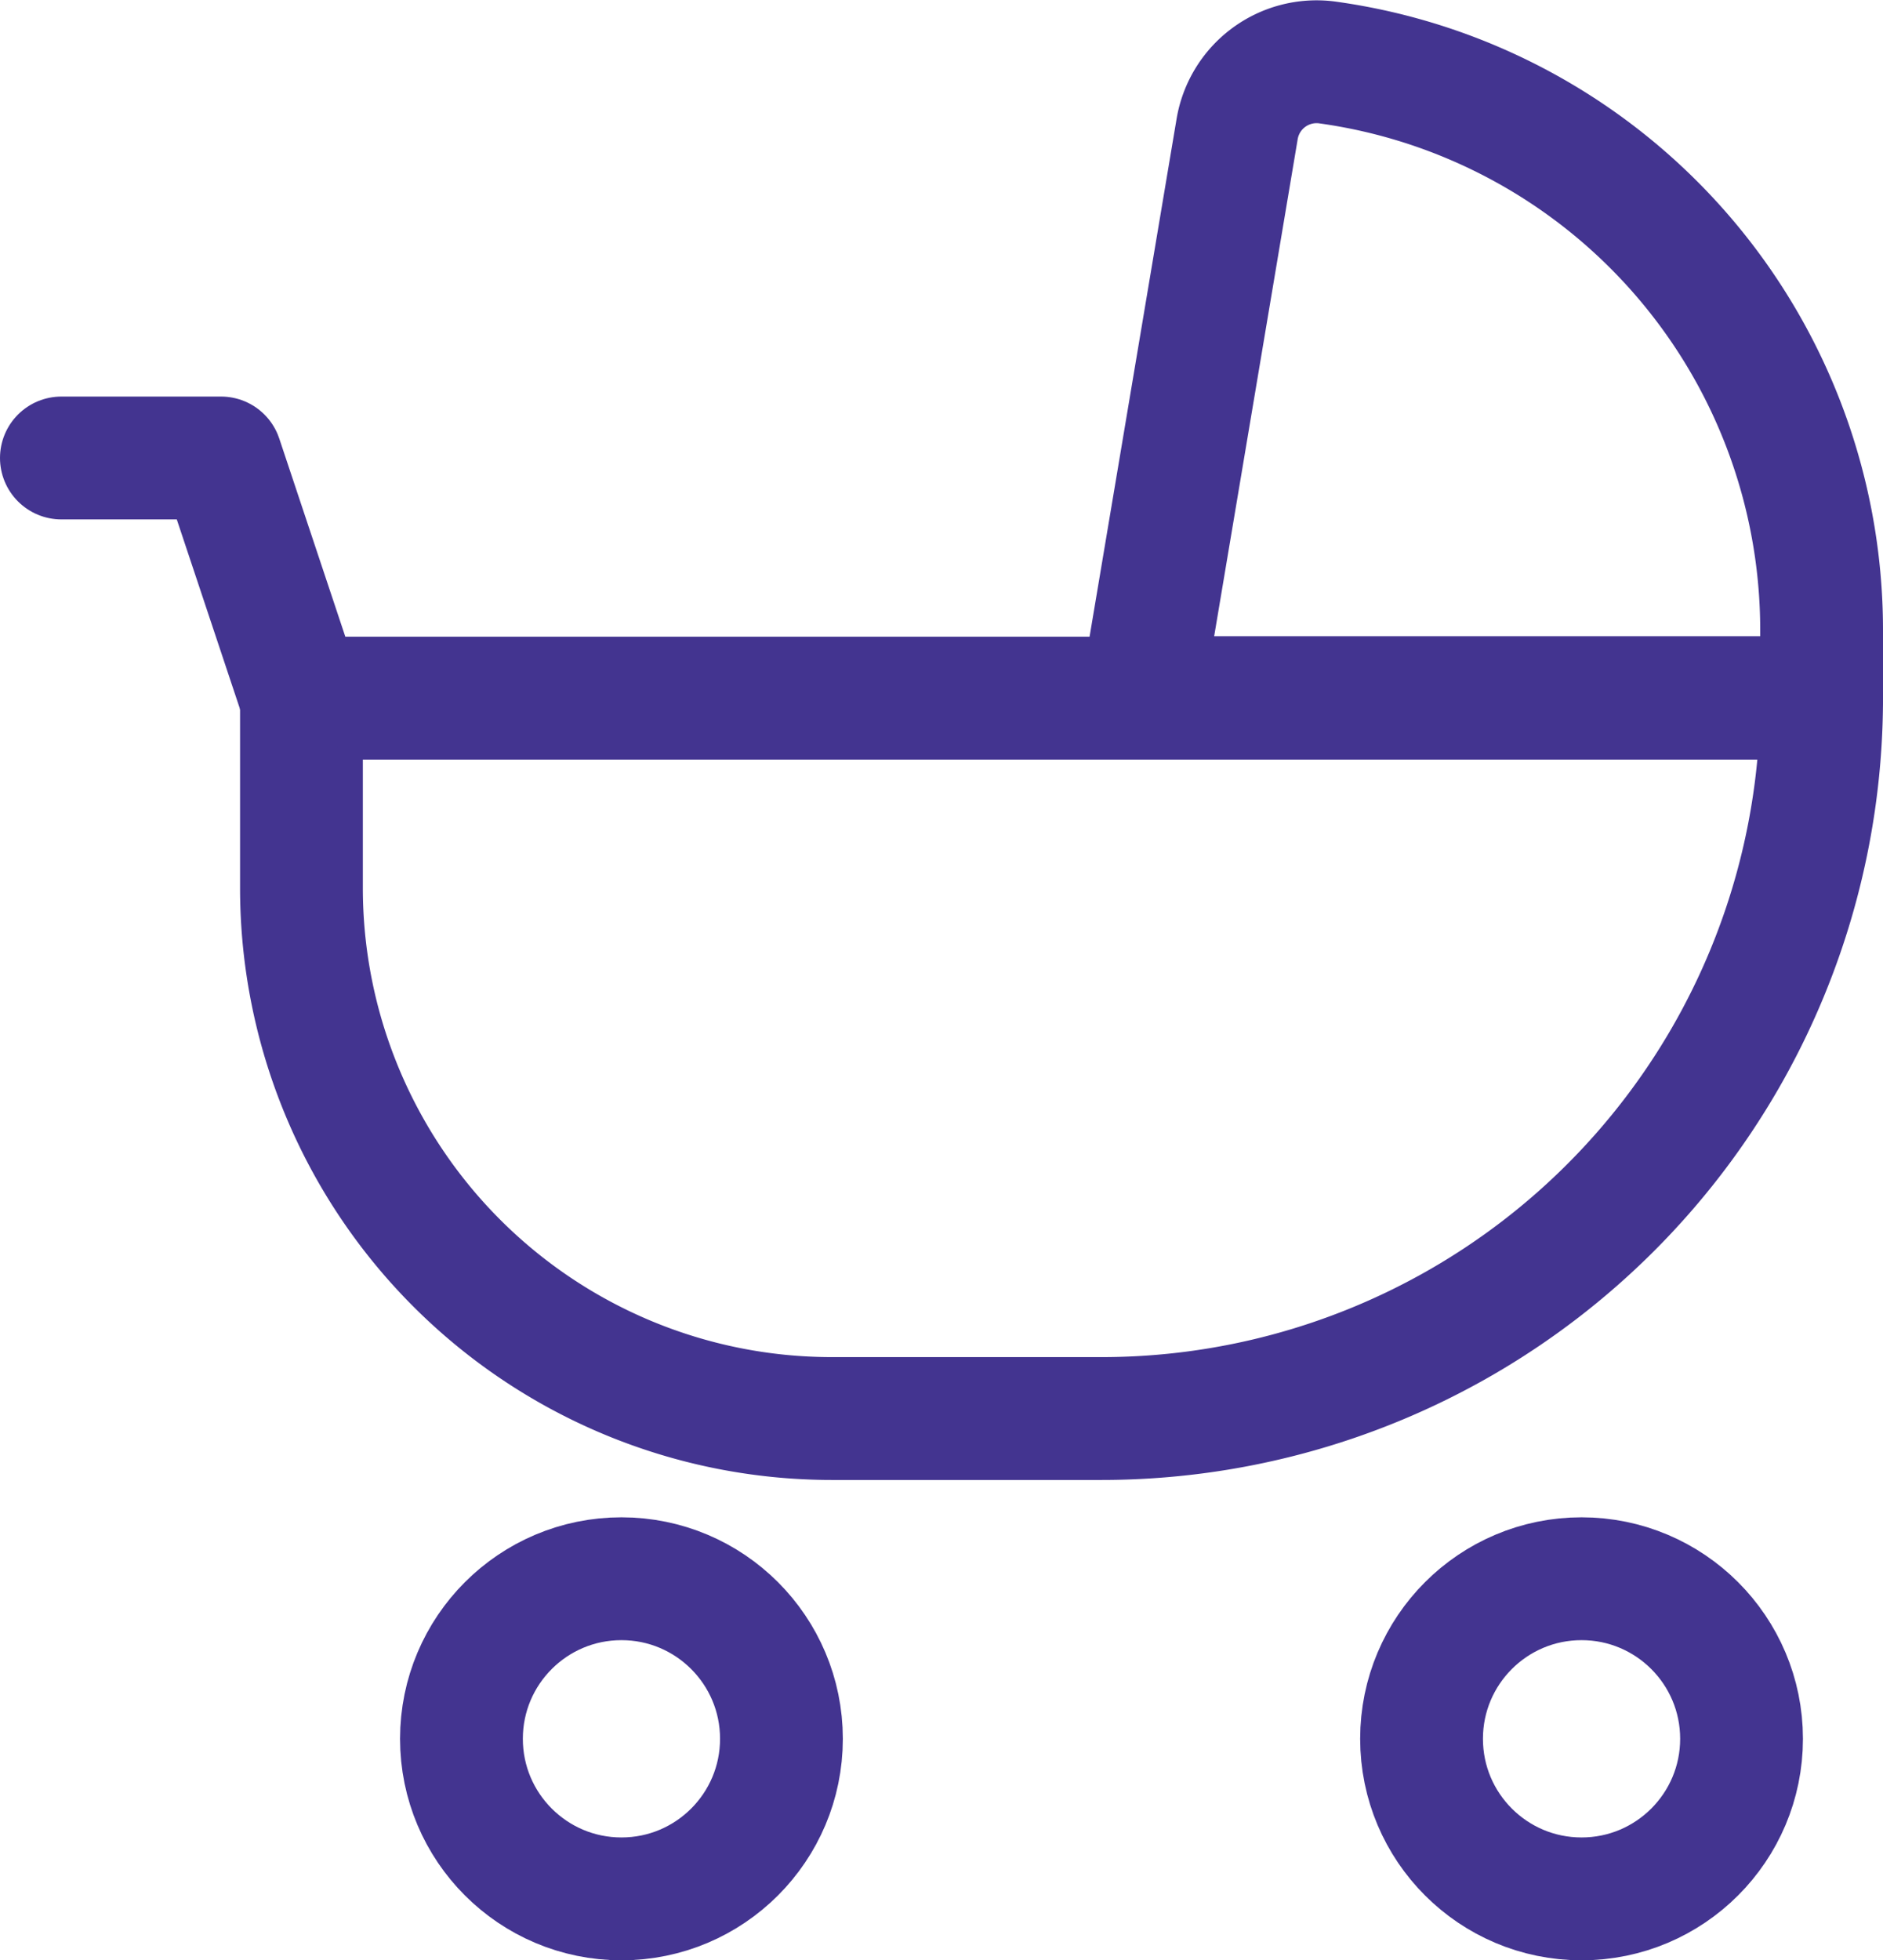 <svg xmlns="http://www.w3.org/2000/svg" width="15.335" height="15.957" viewBox="0 0 15.335 15.957"><g transform="translate(-1038.5 -378.493)"><circle cx="1.303" cy="1.303" r="1.303" transform="translate(1050.077 391.344)" fill="none" stroke="#433490" stroke-miterlimit="10" stroke-width="1"/><circle cx="1.303" cy="1.303" r="1.303" transform="translate(1042.258 391.344)" fill="none" stroke="#433490" stroke-miterlimit="10" stroke-width="1"/><path d="M0,0H12.38a0,0,0,0,1,0,0V0A5.864,5.864,0,0,1,6.516,5.864h-2.2A4.319,4.319,0,0,1,0,1.545V0A0,0,0,0,1,0,0Z" transform="translate(1040.955 384.176)" fill="none" stroke="#433490" stroke-linecap="round" stroke-linejoin="round" stroke-width="1"/><path d="M1022.778,193.1l-.778,4.628h5.538v-.551a4.664,4.664,0,0,0-4.029-4.62A.656.656,0,0,0,1022.778,193.1Z" transform="translate(25.797 186.444)" fill="none" stroke="#433490" stroke-linecap="round" stroke-linejoin="round" stroke-width="1"/><path d="M1008.5,197.5h1.3l.652,1.955" transform="translate(30.5 184.721)" fill="none" stroke="#433490" stroke-linecap="round" stroke-linejoin="round" stroke-width="1"/></g></svg>